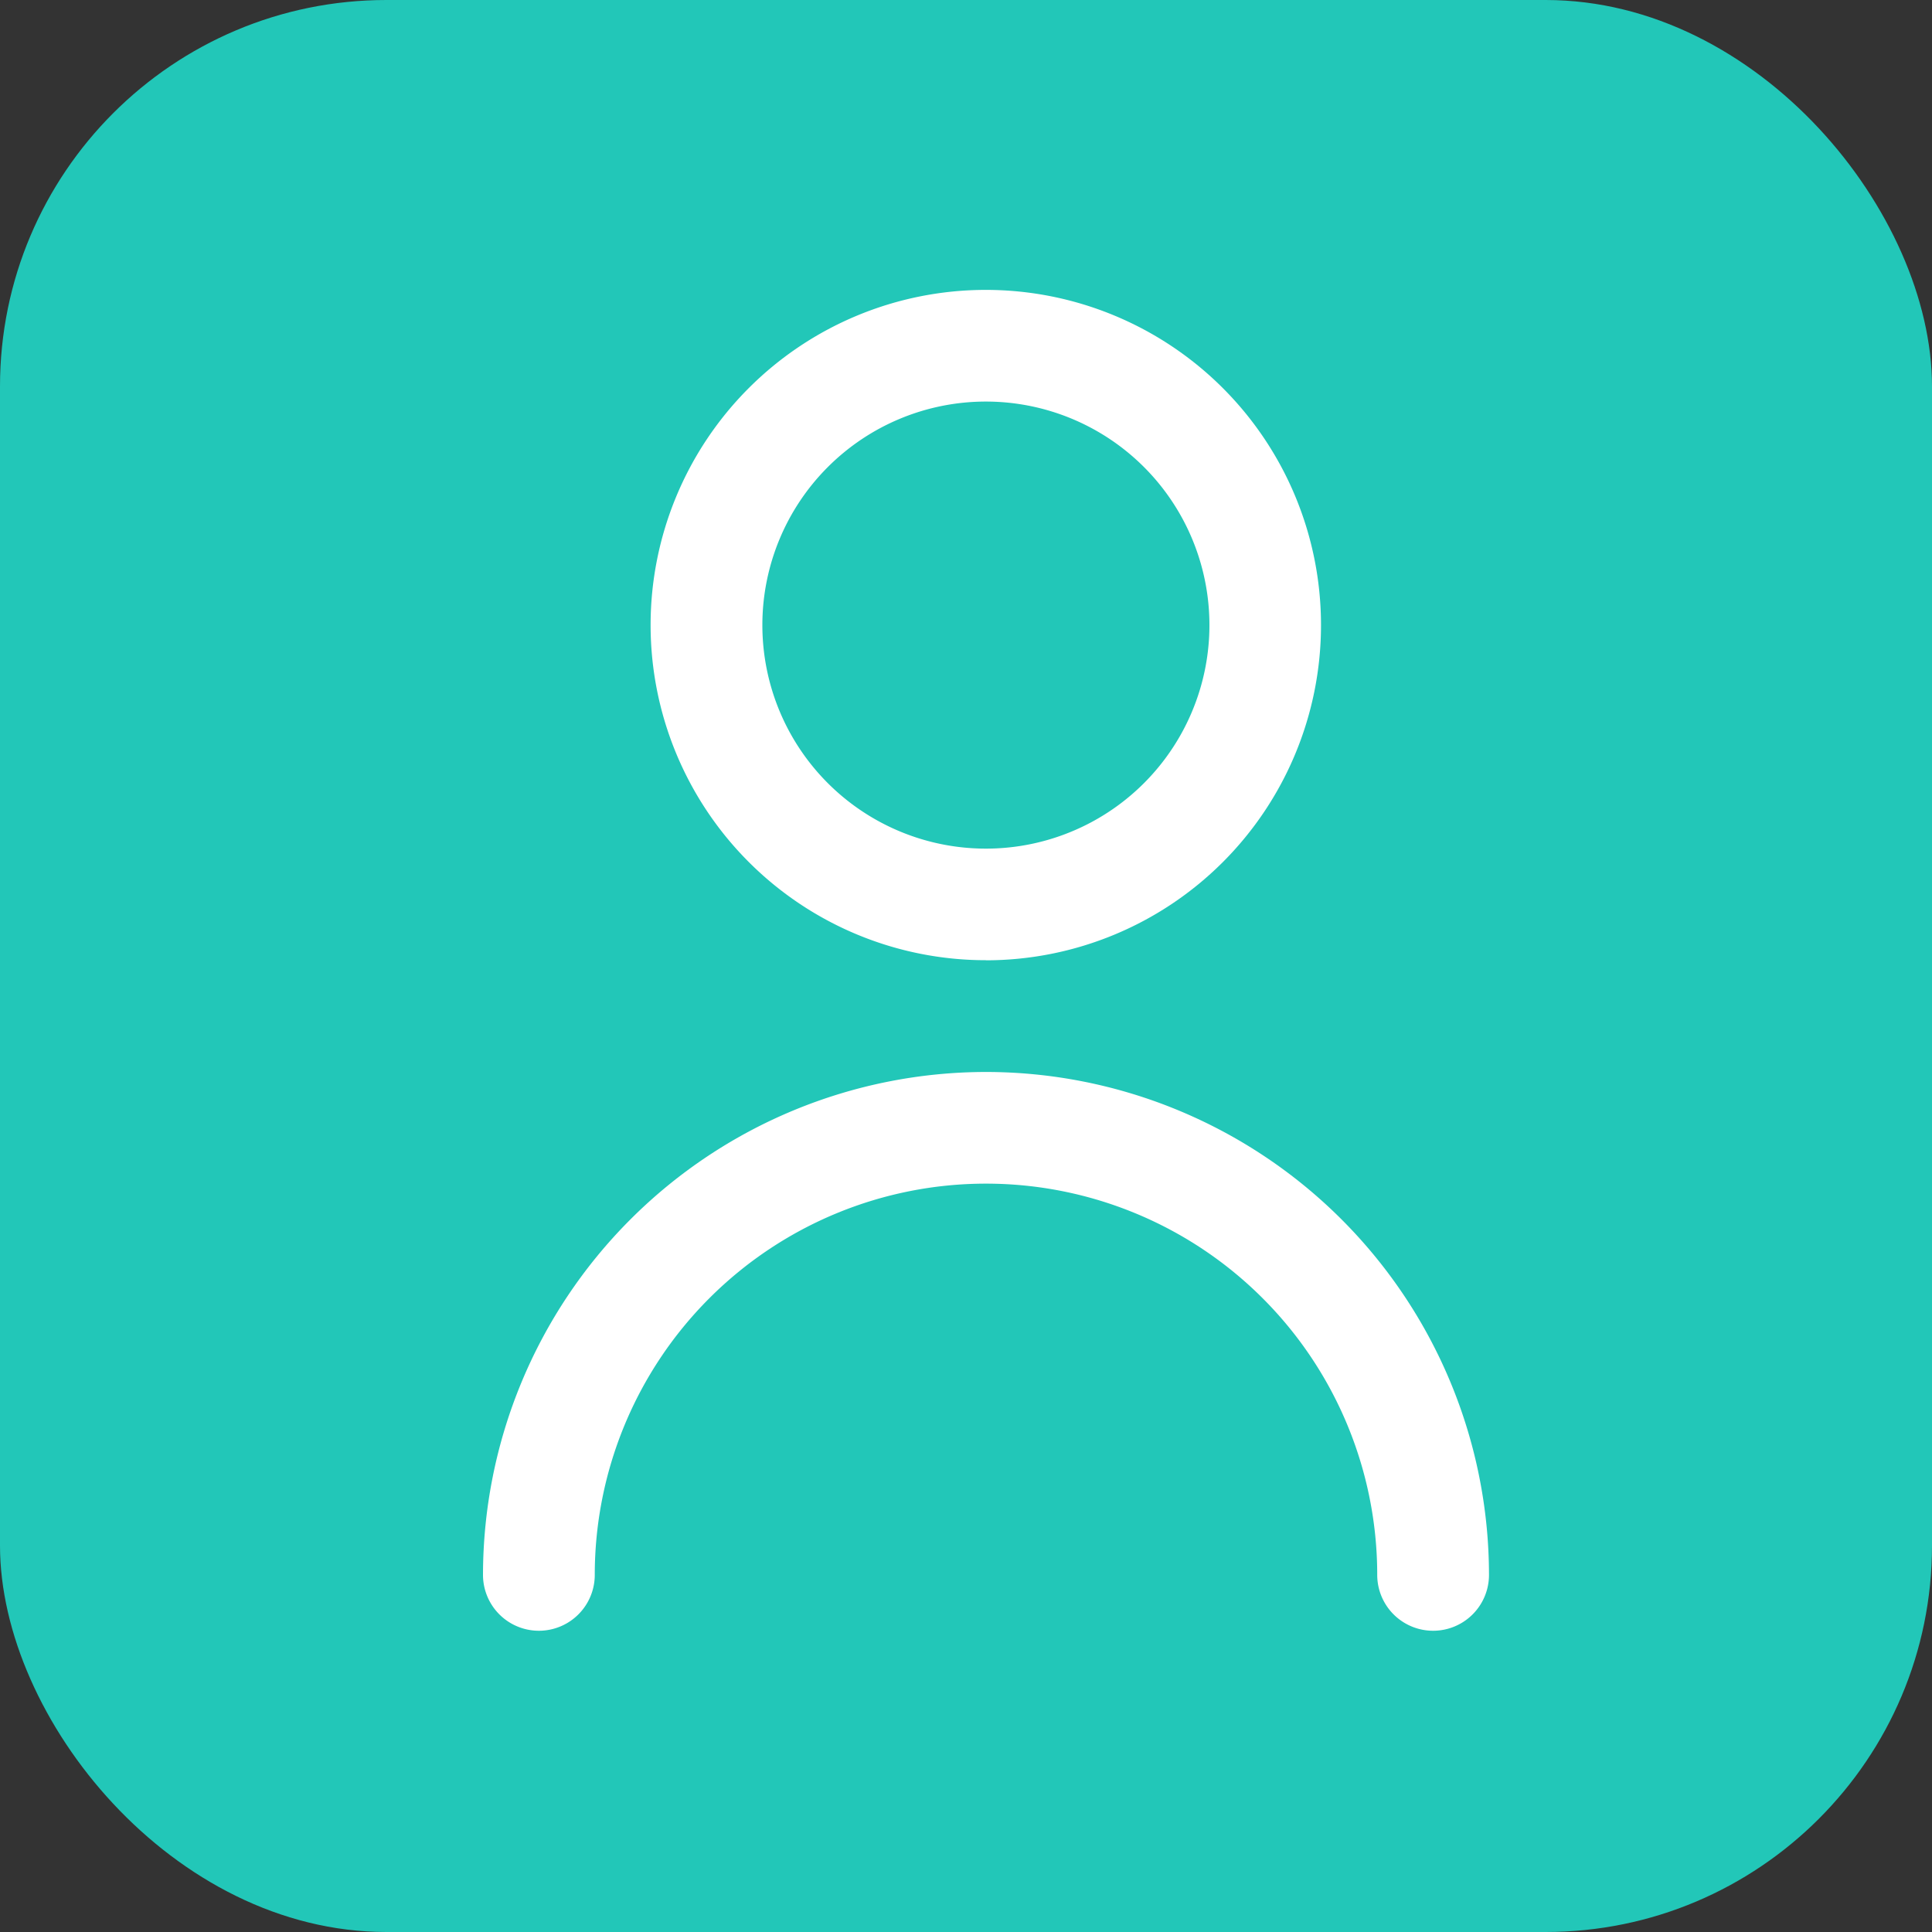 <svg xmlns="http://www.w3.org/2000/svg" width="20" height="20" viewBox="0 0 20 20">
  <rect x="0" y="0" width="20" height="20" fill="#333333" stroke="none"/>
  <g id="Group_2878" data-name="Group 2878" transform="translate(-32 -191)">
    <rect id="Rectangle_1558" data-name="Rectangle 1558" width="20" height="20" rx="4" transform="translate(32 191)" fill="#22c7b8"/>
    <g id="fi-rr-user" transform="translate(34 194)">
      <path id="Path_997" data-name="Path 997" d="M9.47,6.941A3.47,3.47,0,1,0,6,3.47a3.47,3.47,0,0,0,3.47,3.47Zm0-5.784A2.314,2.314,0,1,1,7.157,3.47,2.314,2.314,0,0,1,9.47,1.157Z" transform="translate(-1.265)" fill="#fff"/>
      <path id="Path_998" data-name="Path 998" d="M8.206,14A5.211,5.211,0,0,0,3,19.206a.578.578,0,0,0,1.157,0,4.049,4.049,0,1,1,8.1,0,.578.578,0,0,0,1.157,0A5.211,5.211,0,0,0,8.206,14Z" transform="translate(0 -5.903)" fill="#fff"/>
    </g>
  </g>
</svg>
